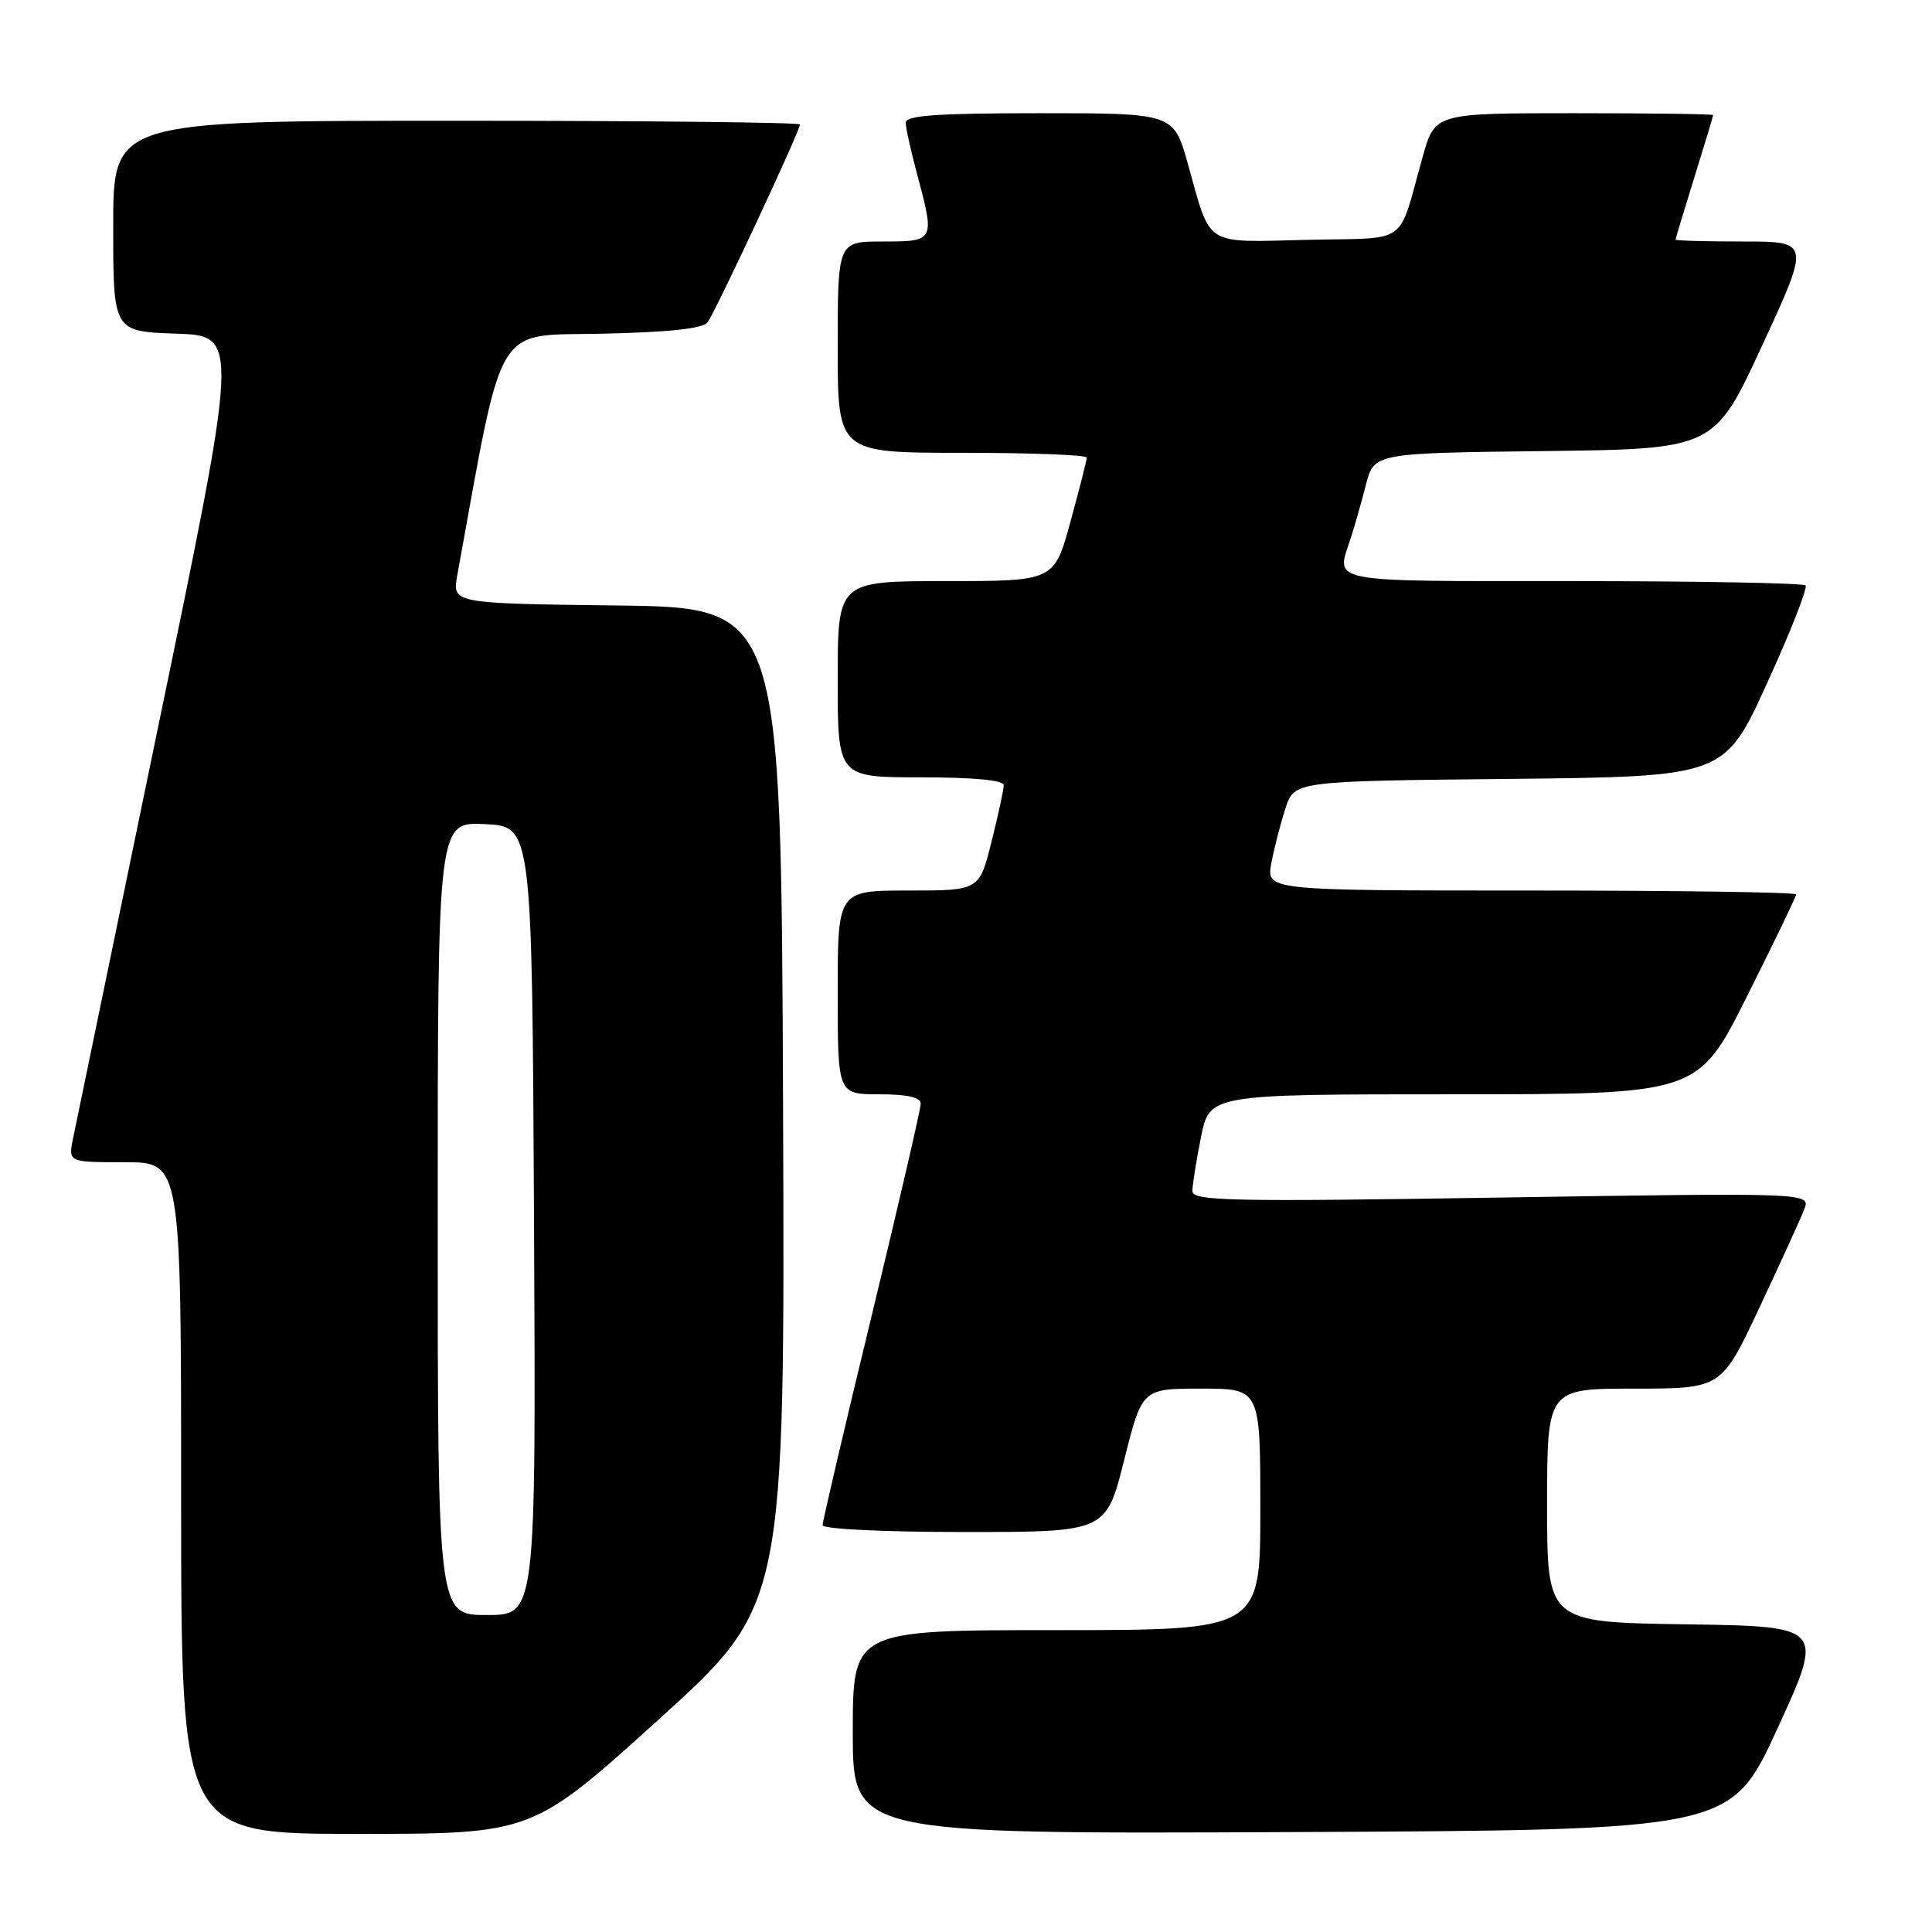 <?xml version="1.0" encoding="UTF-8" standalone="no"?>
<!DOCTYPE svg PUBLIC "-//W3C//DTD SVG 1.1//EN" "http://www.w3.org/Graphics/SVG/1.1/DTD/svg11.dtd" >
<svg xmlns="http://www.w3.org/2000/svg" xmlns:xlink="http://www.w3.org/1999/xlink" version="1.1" viewBox="0 0 256 256">
 <g >
 <path fill="currentColor"
d=" M 87.27 227.85 C 104.01 212.69 104.01 212.69 103.76 146.60 C 103.50 80.50 103.50 80.50 81.71 80.23 C 59.92 79.96 59.92 79.96 60.59 76.23 C 66.80 42.10 65.35 44.53 79.68 44.22 C 88.53 44.03 93.11 43.55 93.75 42.72 C 94.75 41.44 106.00 17.34 106.00 16.49 C 106.00 16.22 85.53 16.00 60.50 16.00 C 15.00 16.00 15.00 16.00 15.00 29.96 C 15.00 43.92 15.00 43.92 23.34 44.21 C 31.69 44.50 31.69 44.50 20.99 96.14 C 15.11 124.53 10.02 149.17 9.67 150.89 C 9.05 154.00 9.05 154.00 16.52 154.00 C 24.00 154.00 24.00 154.00 24.00 198.50 C 24.00 243.00 24.00 243.00 47.27 243.00 C 70.53 243.00 70.53 243.00 87.27 227.85 Z  M 235.54 229.00 C 241.73 215.50 241.73 215.50 223.37 215.23 C 205.00 214.96 205.00 214.96 205.00 199.48 C 205.00 184.00 205.00 184.00 216.55 184.00 C 228.10 184.00 228.10 184.00 233.14 173.25 C 235.92 167.34 238.58 161.50 239.06 160.27 C 239.94 158.04 239.94 158.04 198.97 158.68 C 162.98 159.25 158.00 159.14 158.00 157.83 C 158.00 157.01 158.51 153.78 159.14 150.67 C 160.28 145.00 160.28 145.00 192.63 145.00 C 224.99 145.00 224.99 145.00 231.49 132.01 C 235.07 124.87 238.00 118.80 238.00 118.51 C 238.00 118.23 222.20 118.00 202.89 118.00 C 167.78 118.00 167.78 118.00 168.46 114.36 C 168.84 112.36 169.68 109.10 170.33 107.11 C 171.51 103.50 171.51 103.50 200.00 103.21 C 228.50 102.91 228.50 102.91 234.15 90.52 C 237.26 83.71 239.55 77.88 239.24 77.57 C 238.92 77.26 225.02 77.00 208.33 77.00 C 175.41 77.00 177.01 77.30 178.95 71.40 C 179.47 69.80 180.39 66.60 180.98 64.27 C 182.07 60.04 182.07 60.04 204.61 59.77 C 227.16 59.50 227.16 59.50 233.51 45.75 C 239.86 32.00 239.86 32.00 230.93 32.00 C 226.02 32.00 222.01 31.89 222.02 31.75 C 222.02 31.61 223.15 27.90 224.51 23.50 C 225.88 19.10 227.00 15.39 227.00 15.25 C 227.00 15.11 218.71 15.00 208.57 15.00 C 190.14 15.00 190.14 15.00 188.52 20.75 C 185.12 32.79 186.97 31.46 173.22 31.78 C 159.36 32.10 160.52 32.83 157.41 21.75 C 155.52 15.00 155.52 15.00 137.76 15.00 C 124.21 15.00 120.00 15.30 120.01 16.25 C 120.02 16.94 120.69 19.98 121.50 23.00 C 123.90 31.95 123.88 32.00 117.00 32.00 C 111.00 32.00 111.00 32.00 111.00 46.00 C 111.00 60.00 111.00 60.00 127.50 60.00 C 136.57 60.00 144.00 60.28 144.00 60.63 C 144.00 60.98 143.03 64.80 141.84 69.13 C 139.69 77.00 139.69 77.00 125.34 77.00 C 111.00 77.00 111.00 77.00 111.00 90.00 C 111.00 103.00 111.00 103.00 122.00 103.00 C 128.98 103.00 133.00 103.38 133.00 104.04 C 133.00 104.62 132.27 107.99 131.38 111.54 C 129.76 118.00 129.76 118.00 120.38 118.00 C 111.00 118.00 111.00 118.00 111.00 131.50 C 111.00 145.00 111.00 145.00 116.50 145.00 C 120.24 145.00 122.00 145.40 122.00 146.25 C 122.00 146.94 119.07 159.58 115.50 174.34 C 111.92 189.09 109.00 201.58 109.00 202.09 C 109.00 202.61 117.10 203.00 127.78 203.00 C 146.56 203.00 146.56 203.00 148.95 193.50 C 151.33 184.00 151.33 184.00 159.17 184.00 C 167.00 184.00 167.00 184.00 167.00 200.00 C 167.00 216.00 167.00 216.00 140.00 216.00 C 113.00 216.00 113.00 216.00 113.00 229.51 C 113.00 243.02 113.00 243.02 171.17 242.76 C 229.34 242.50 229.34 242.50 235.54 229.00 Z  M 58.00 161.45 C 58.00 108.90 58.00 108.90 64.25 109.20 C 70.50 109.50 70.50 109.50 70.76 161.75 C 71.02 214.00 71.02 214.00 64.51 214.00 C 58.00 214.00 58.00 214.00 58.00 161.45 Z "/>
</g>
</svg>